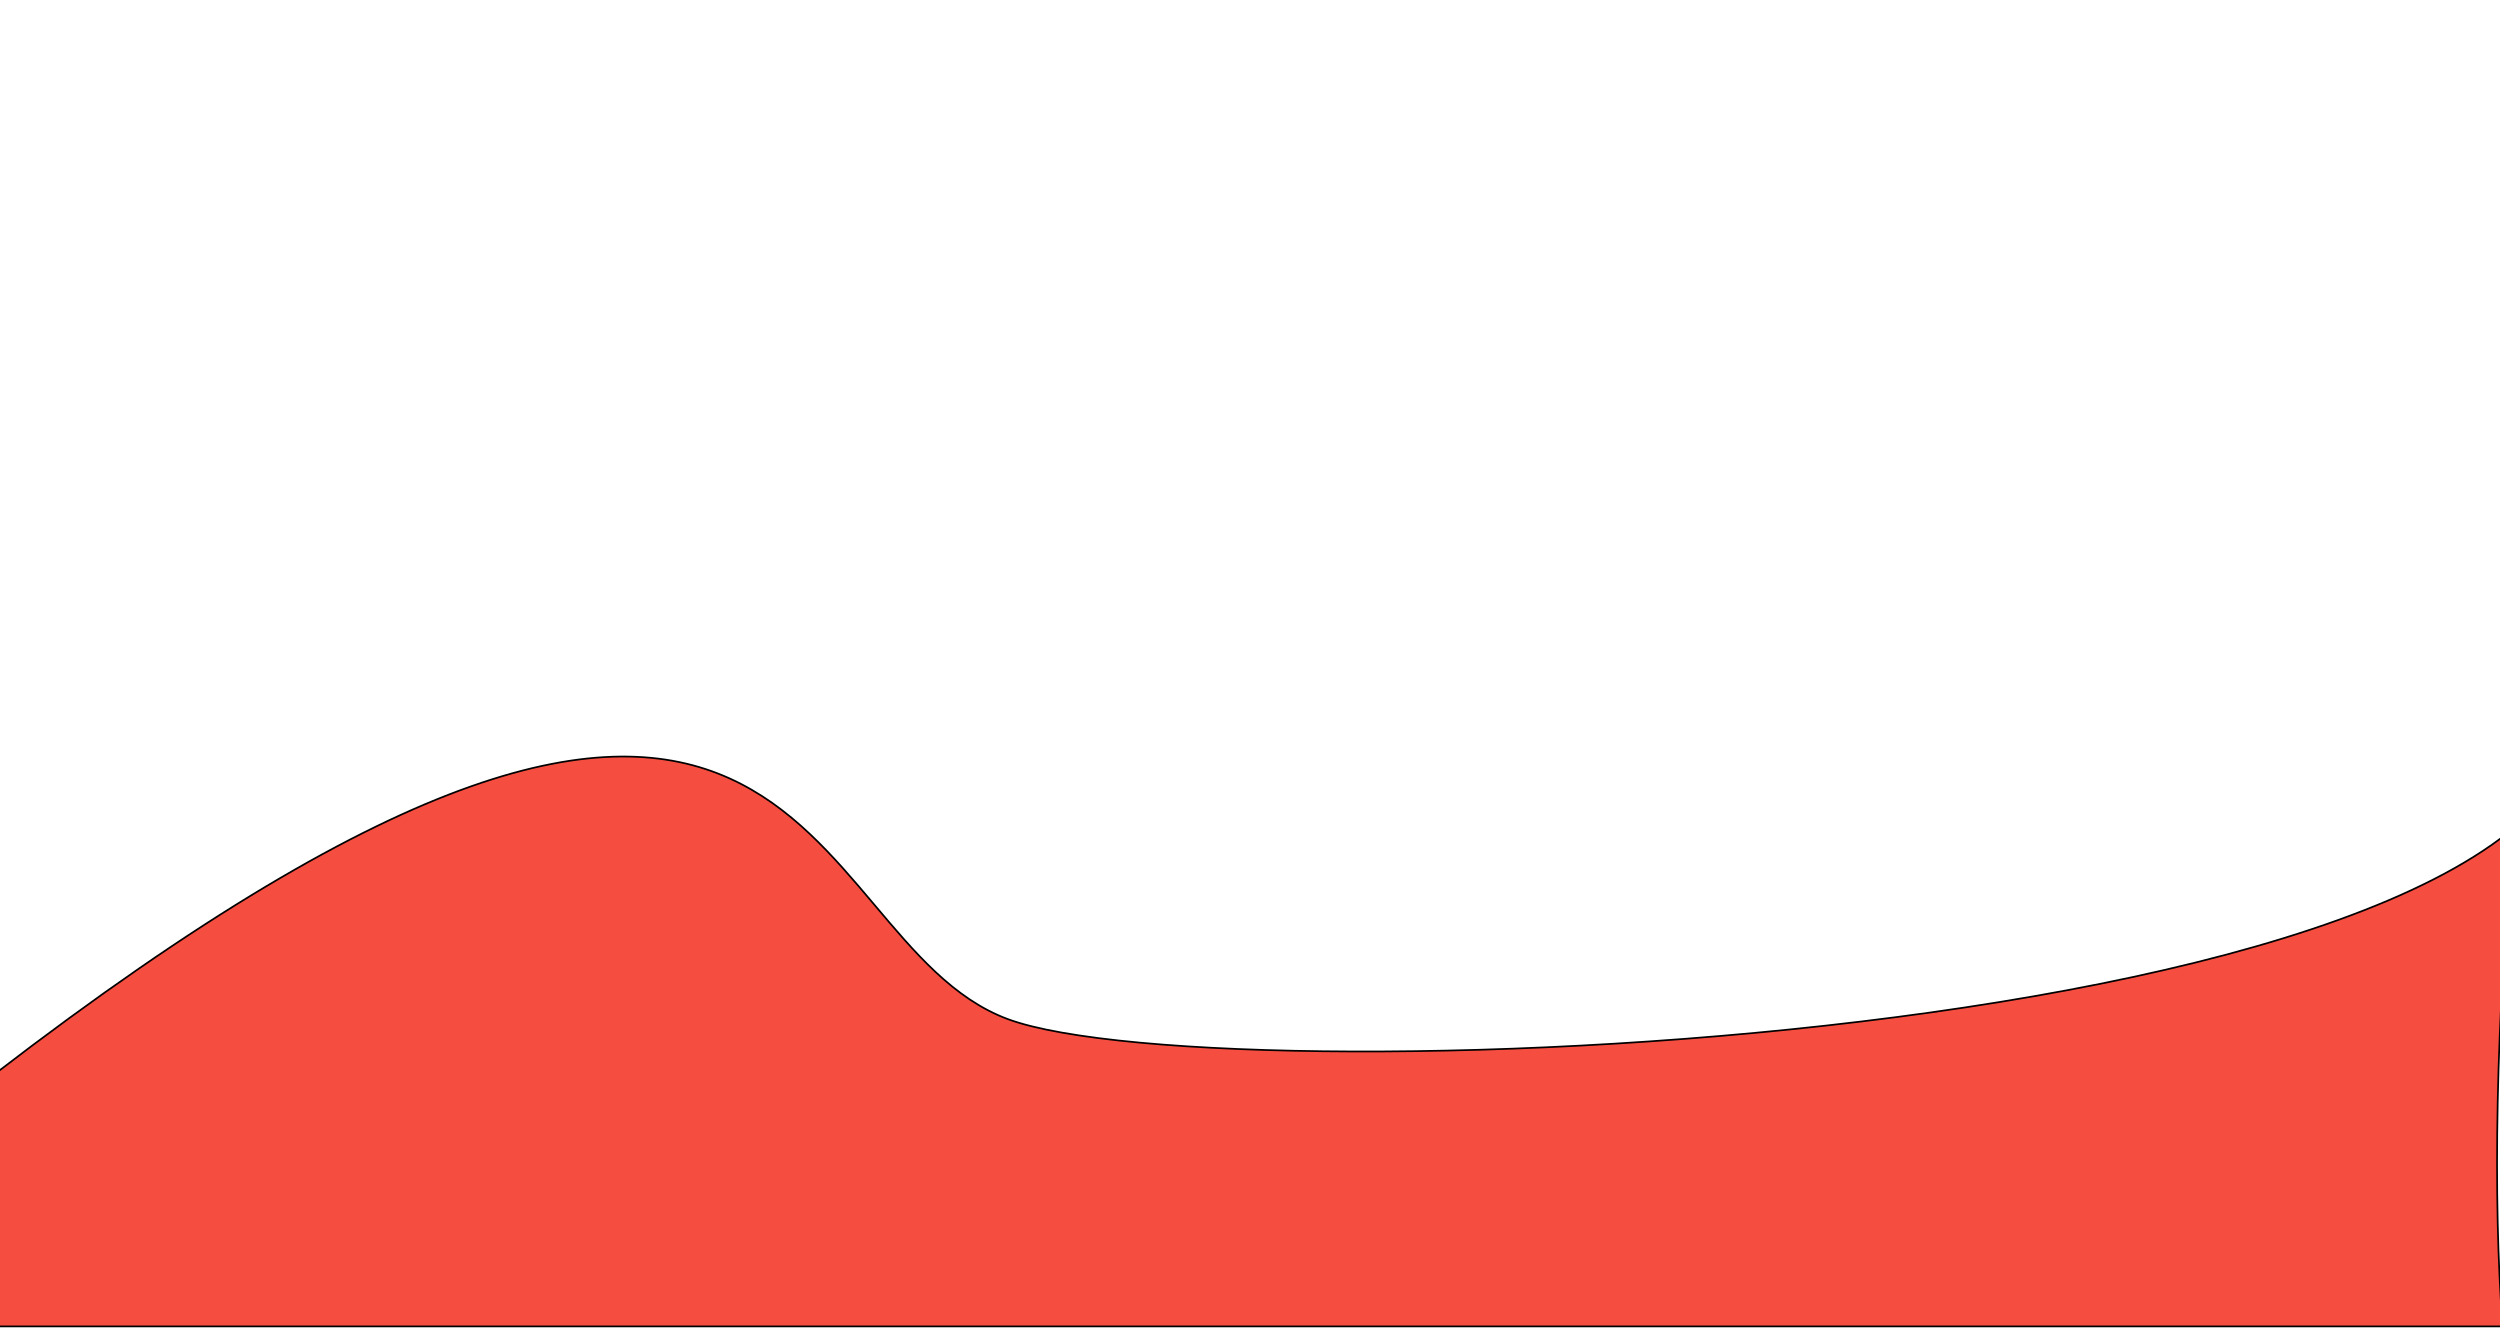 <svg width="1440" height="765" viewBox="0 0 1440 765" fill="none" xmlns="http://www.w3.org/2000/svg">
<path d="M-3.5 619C472.5 253 455.5 540.5 580.5 587C686.644 626.485 1288.51 609.368 1448.09 476.869C1456.64 388.218 1471.25 292.631 1493.59 199.682C1521.35 31.349 1582.68 -101.823 1518 109.811C1509 139.265 1500.88 169.333 1493.59 199.682C1482.72 265.593 1477 336.895 1486 395C1490.83 426.151 1476.44 453.33 1448.09 476.869C1437.09 590.813 1436.09 693.3 1441.5 764H484H-3.5V619Z" fill="#F22111" fill-opacity="0.8"/>
<path d="M-3.5 619C472.5 253 455.5 540.5 580.5 587C705.5 633.5 1518 601.5 1486 395C1454 188.5 1608 -184.689 1518 109.811C1446 345.411 1430.5 620.333 1441.5 764H484H-3.5V619Z" stroke="black"/>
</svg>
